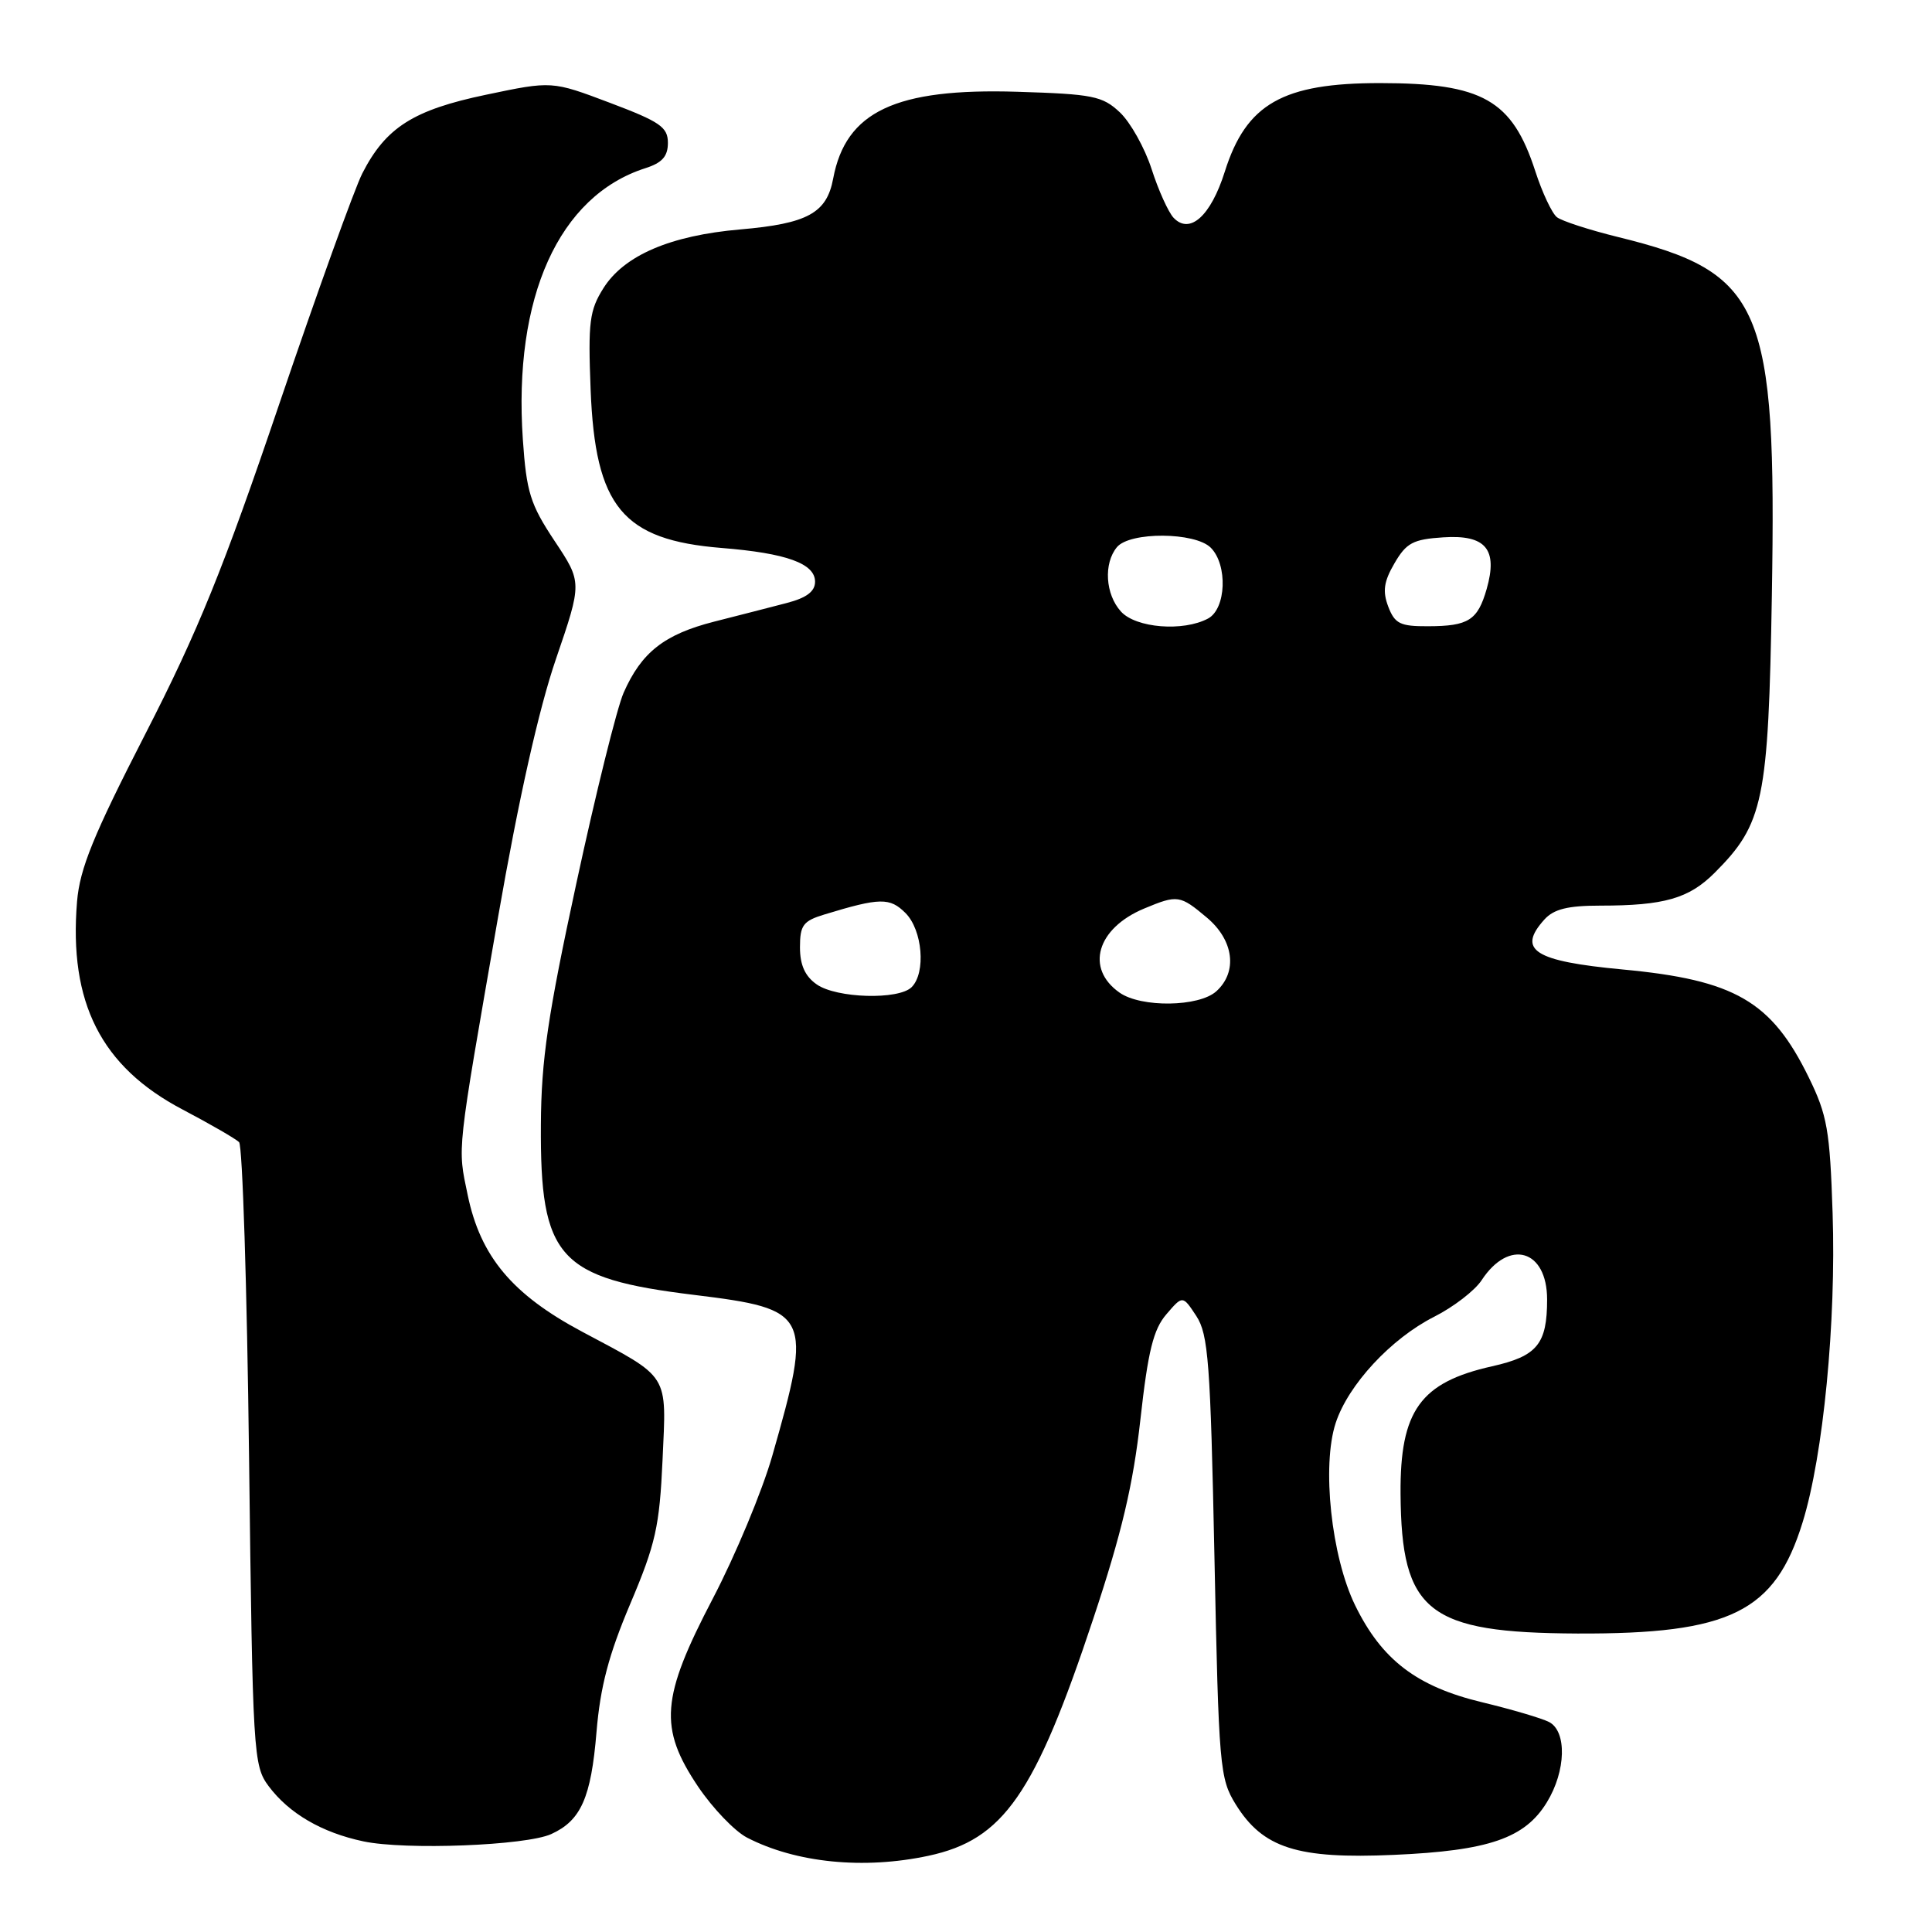 <?xml version="1.0" encoding="UTF-8" standalone="no"?>
<!DOCTYPE svg PUBLIC "-//W3C//DTD SVG 1.1//EN" "http://www.w3.org/Graphics/SVG/1.1/DTD/svg11.dtd" >
<svg xmlns="http://www.w3.org/2000/svg" xmlns:xlink="http://www.w3.org/1999/xlink" version="1.1" viewBox="0 0 256 256">
 <g >
 <path fill="currentColor"
d=" M 123.03 245.90 C 132.97 243.77 137.13 237.79 144.88 214.44 C 148.64 203.13 150.15 196.72 151.11 188.08 C 152.12 179.00 152.83 176.15 154.55 174.15 C 156.71 171.63 156.71 171.63 158.52 174.38 C 160.11 176.82 160.39 180.51 160.92 206.32 C 161.49 234.20 161.62 235.66 163.74 239.09 C 167.34 244.89 171.90 246.35 184.70 245.78 C 197.28 245.23 202.06 243.58 204.97 238.81 C 207.51 234.66 207.64 229.40 205.25 228.17 C 204.29 227.68 200.30 226.50 196.39 225.56 C 187.73 223.48 183.10 219.95 179.57 212.73 C 176.40 206.25 175.12 194.21 176.99 188.54 C 178.66 183.47 184.31 177.38 190.03 174.48 C 192.59 173.19 195.42 171.01 196.32 169.64 C 199.95 164.09 205.00 165.57 205.00 172.19 C 205.00 178.11 203.68 179.70 197.71 181.04 C 188.20 183.17 185.50 186.92 185.58 197.94 C 185.69 213.60 189.19 216.36 209.00 216.45 C 229.27 216.53 235.19 213.61 238.86 201.70 C 241.60 192.85 243.31 175.14 242.83 160.75 C 242.47 149.76 242.12 147.76 239.67 142.76 C 234.73 132.66 229.88 129.85 215.00 128.46 C 203.27 127.36 200.98 125.89 204.65 121.83 C 205.89 120.46 207.76 120.00 212.03 120.00 C 220.51 120.00 223.78 119.06 227.18 115.67 C 233.69 109.16 234.32 106.13 234.78 78.91 C 235.43 40.43 233.58 36.11 214.37 31.40 C 210.59 30.47 206.96 29.29 206.30 28.78 C 205.65 28.27 204.35 25.52 203.43 22.67 C 200.37 13.24 196.45 11.02 182.90 11.01 C 169.96 11.00 165.13 13.75 162.29 22.75 C 160.44 28.62 157.65 31.13 155.50 28.85 C 154.81 28.11 153.49 25.20 152.59 22.39 C 151.68 19.59 149.79 16.21 148.39 14.89 C 146.08 12.72 144.82 12.47 134.81 12.16 C 118.66 11.66 112.07 14.77 110.40 23.66 C 109.55 28.24 107.00 29.63 98.10 30.40 C 88.84 31.20 82.70 33.83 79.96 38.18 C 78.11 41.12 77.91 42.67 78.26 51.62 C 78.87 67.17 82.49 71.55 95.64 72.61 C 104.21 73.30 108.00 74.67 108.00 77.08 C 108.00 78.37 106.87 79.22 104.25 79.90 C 102.19 80.44 97.86 81.55 94.63 82.37 C 88.01 84.06 84.99 86.44 82.63 91.80 C 81.74 93.84 78.93 105.17 76.38 117.00 C 72.59 134.54 71.72 140.43 71.67 149.00 C 71.56 166.70 73.96 169.38 91.97 171.58 C 107.40 173.47 107.71 174.11 102.32 192.94 C 100.99 197.58 97.45 206.08 94.45 211.82 C 87.57 224.98 87.27 228.95 92.51 236.75 C 94.45 239.62 97.36 242.65 98.98 243.49 C 105.46 246.84 114.44 247.74 123.03 245.90 Z  M 73.05 243.02 C 76.98 241.23 78.32 238.21 79.04 229.50 C 79.54 223.50 80.66 219.25 83.52 212.50 C 86.87 204.59 87.39 202.28 87.79 193.47 C 88.31 181.85 88.86 182.71 77.12 176.45 C 67.87 171.52 63.66 166.49 61.97 158.34 C 60.62 151.84 60.46 153.30 66.00 121.50 C 68.73 105.83 71.39 93.97 73.66 87.34 C 77.14 77.17 77.14 77.17 73.48 71.67 C 70.26 66.82 69.76 65.21 69.28 58.24 C 67.99 39.40 74.05 25.96 85.50 22.29 C 87.74 21.58 88.50 20.72 88.50 18.93 C 88.50 16.84 87.46 16.13 80.81 13.62 C 73.13 10.72 73.13 10.72 64.42 12.55 C 54.76 14.57 51.12 16.89 48.01 22.97 C 46.97 25.02 42.01 38.79 36.99 53.57 C 29.60 75.36 26.24 83.64 19.27 97.23 C 12.36 110.70 10.58 115.07 10.21 119.45 C 9.10 132.86 13.40 141.34 24.18 147.01 C 27.85 148.94 31.22 150.89 31.68 151.34 C 32.13 151.79 32.73 170.54 33.00 193.01 C 33.48 232.57 33.57 233.95 35.60 236.68 C 38.30 240.29 42.65 242.83 48.15 243.99 C 53.70 245.17 69.72 244.55 73.05 243.02 Z  M 148.35 131.53 C 143.78 128.33 145.33 123.01 151.60 120.39 C 156.04 118.54 156.35 118.59 159.92 121.59 C 163.49 124.59 164.02 128.77 161.17 131.35 C 158.87 133.43 151.22 133.54 148.35 131.53 Z  M 108.22 130.44 C 106.67 129.36 106.00 127.87 106.00 125.52 C 106.00 122.59 106.42 122.03 109.25 121.17 C 116.60 118.93 117.91 118.91 119.98 120.98 C 122.24 123.24 122.71 128.89 120.80 130.80 C 119.08 132.52 110.85 132.28 108.22 130.44 Z  M 148.53 81.03 C 146.46 78.75 146.21 74.66 148.00 72.50 C 149.71 70.44 158.34 70.49 160.43 72.57 C 162.70 74.84 162.48 80.68 160.07 81.96 C 156.78 83.72 150.51 83.22 148.53 81.03 Z  M 183.95 80.38 C 183.18 78.34 183.36 77.06 184.78 74.63 C 186.35 71.93 187.24 71.46 191.24 71.20 C 196.87 70.83 198.50 72.77 196.99 78.05 C 195.80 82.19 194.58 82.97 189.23 82.98 C 185.53 83.00 184.82 82.65 183.95 80.38 Z "/>
</g>
</svg>